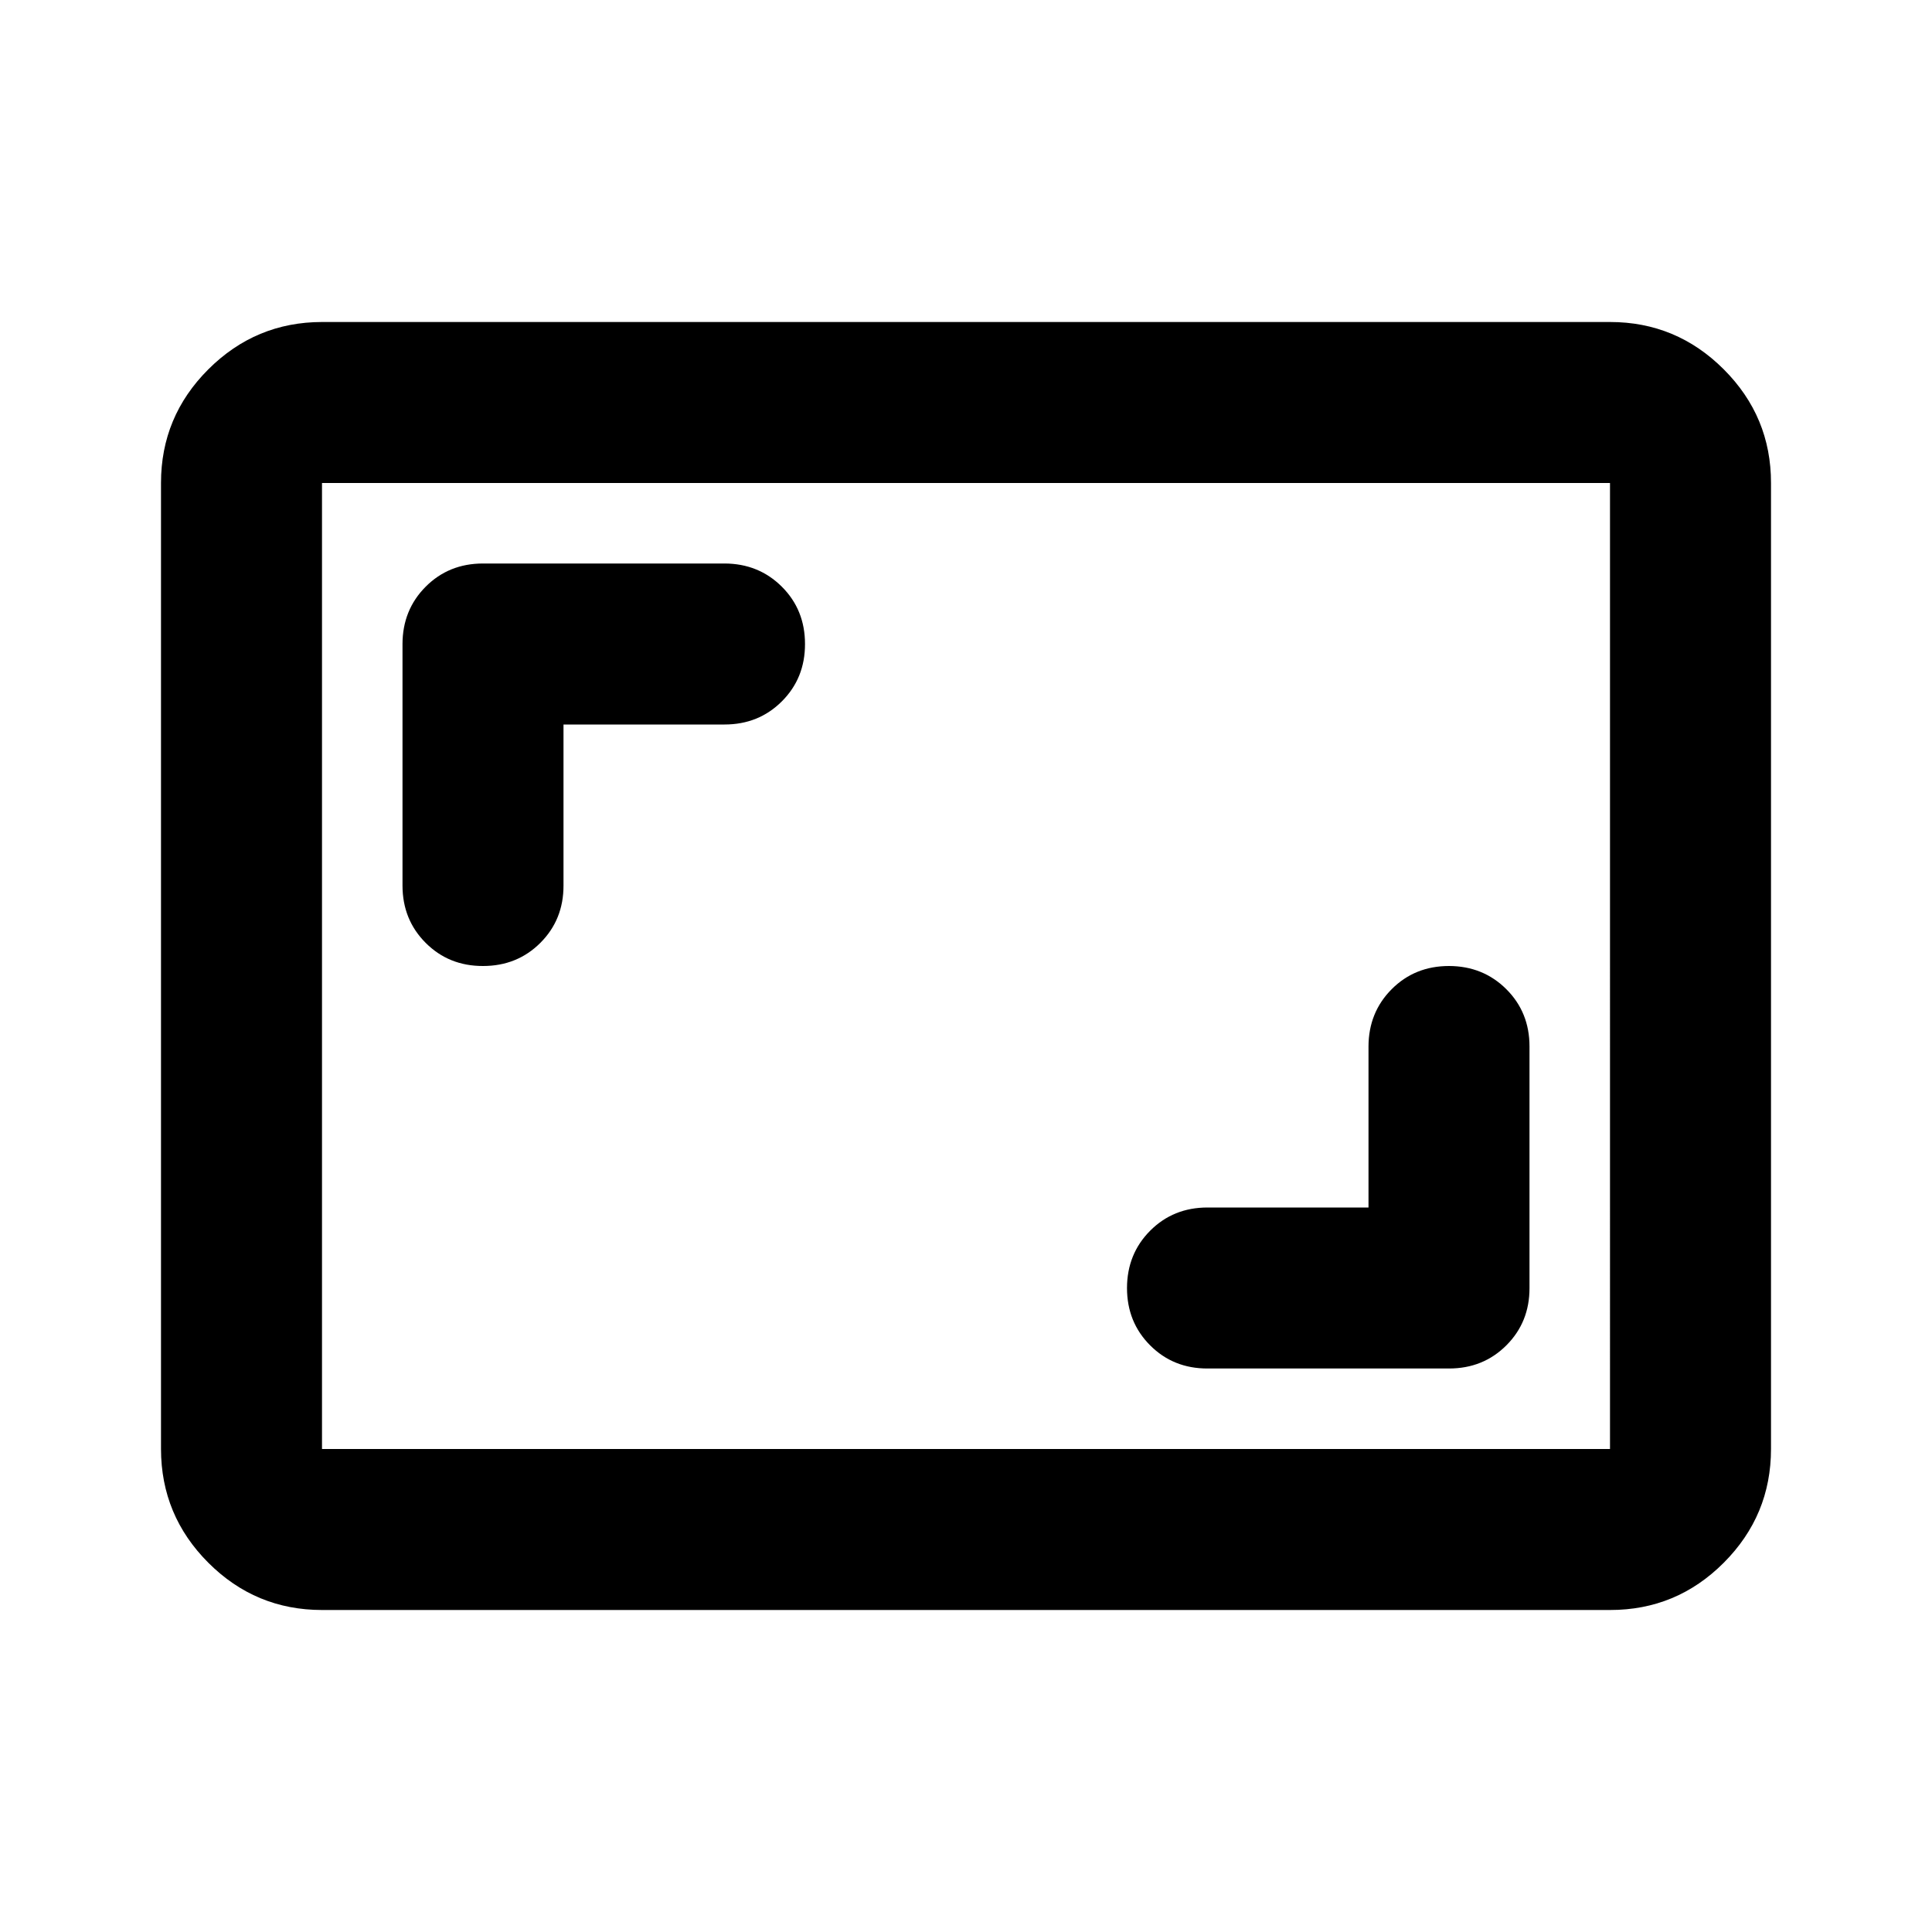 <svg xmlns="http://www.w3.org/2000/svg" width="1em" height="1em" viewBox="0 0 24 24"><path fill="currentColor" d="M17 15h-2q-.425 0-.712.288T14 16q0 .425.288.713T15 17h3q.425 0 .713-.288T19 16v-3q0-.425-.288-.712T18 12q-.425 0-.712.288T17 13zM7 9h2q.425 0 .713-.288T10 8q0-.425-.288-.712T9 7H6q-.425 0-.712.288T5 8v3q0 .425.288.713T6 12q.425 0 .713-.288T7 11zM4 20q-.825 0-1.412-.587T2 18V6q0-.825.588-1.412T4 4h16q.825 0 1.413.588T22 6v12q0 .825-.587 1.413T20 20zm0-2h16V6H4zm0 0V6z"/></svg>